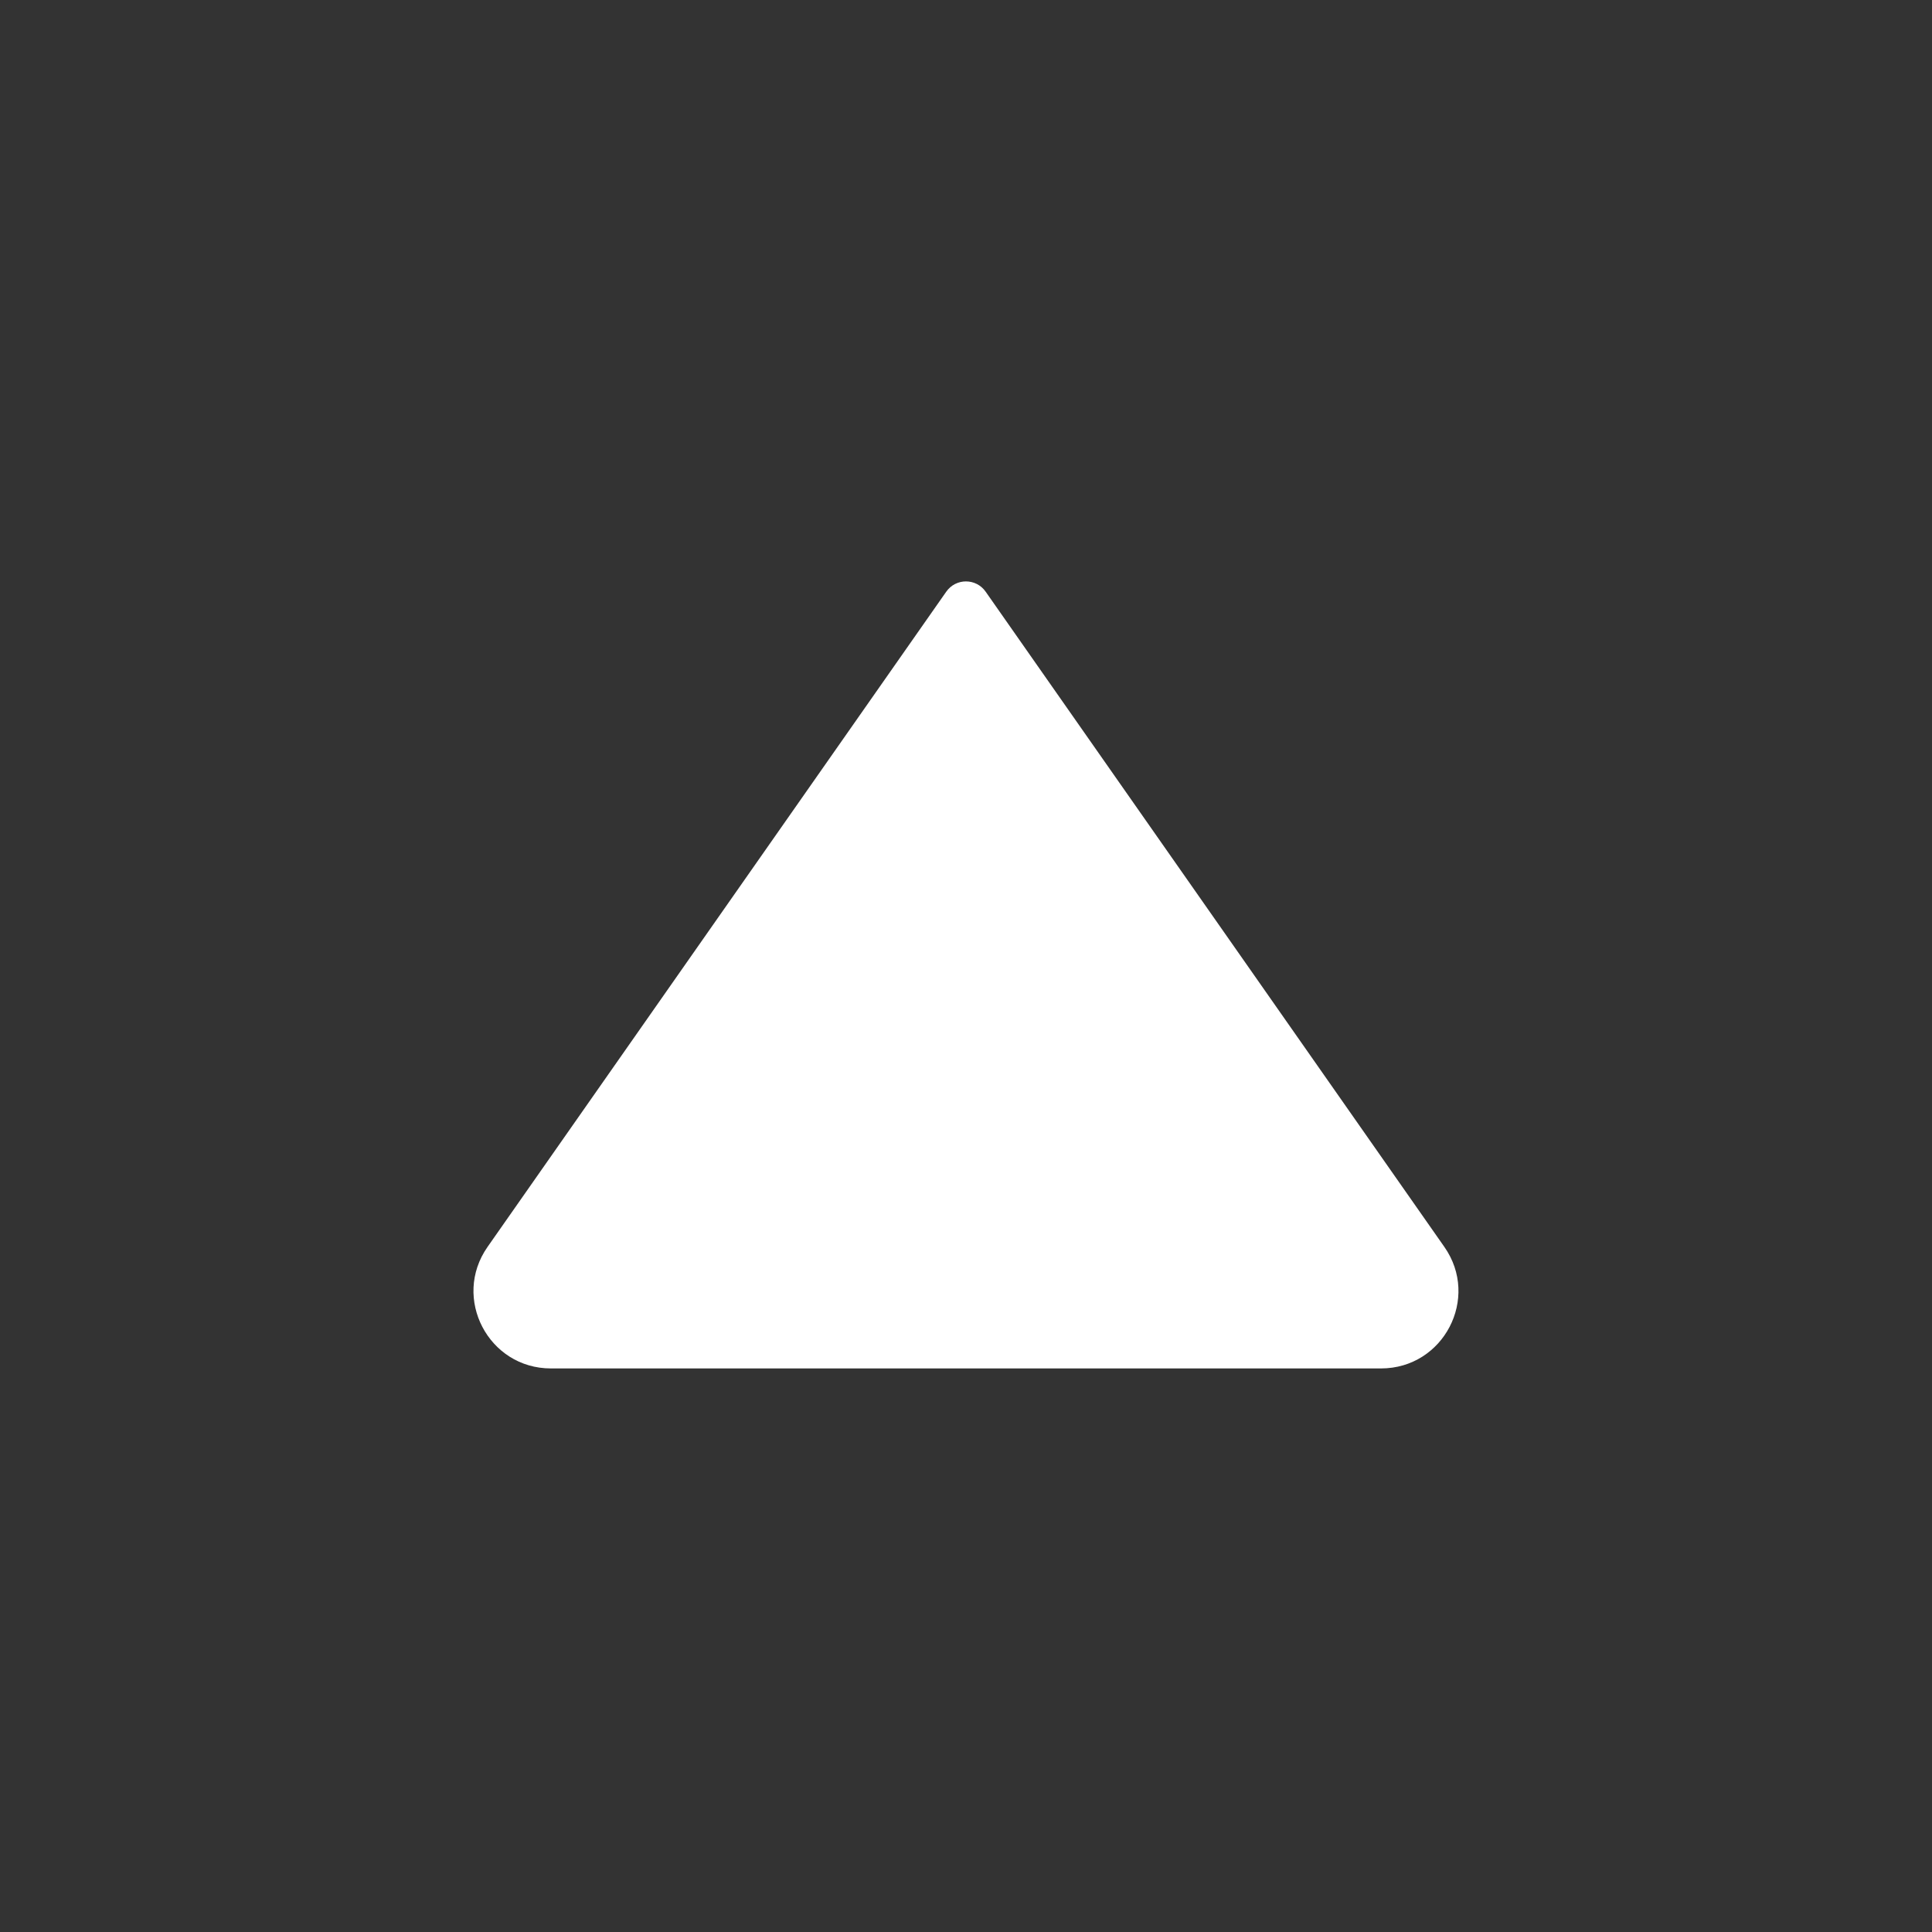 <svg width="20" height="20" viewBox="0 0 20 20" fill="none" xmlns="http://www.w3.org/2000/svg">
<rect x="0" y="0" width="20" height="20" fill="#333333" stroke="none"/>
<path d="M10.204 6.126L14.952 12.908C15.323 13.438 14.944 14.166 14.296 14.166L5.703 14.166C5.056 14.166 4.676 13.438 5.047 12.908L9.795 6.126C9.894 5.983 10.105 5.983 10.204 6.126Z" fill="white"/>
</svg>
